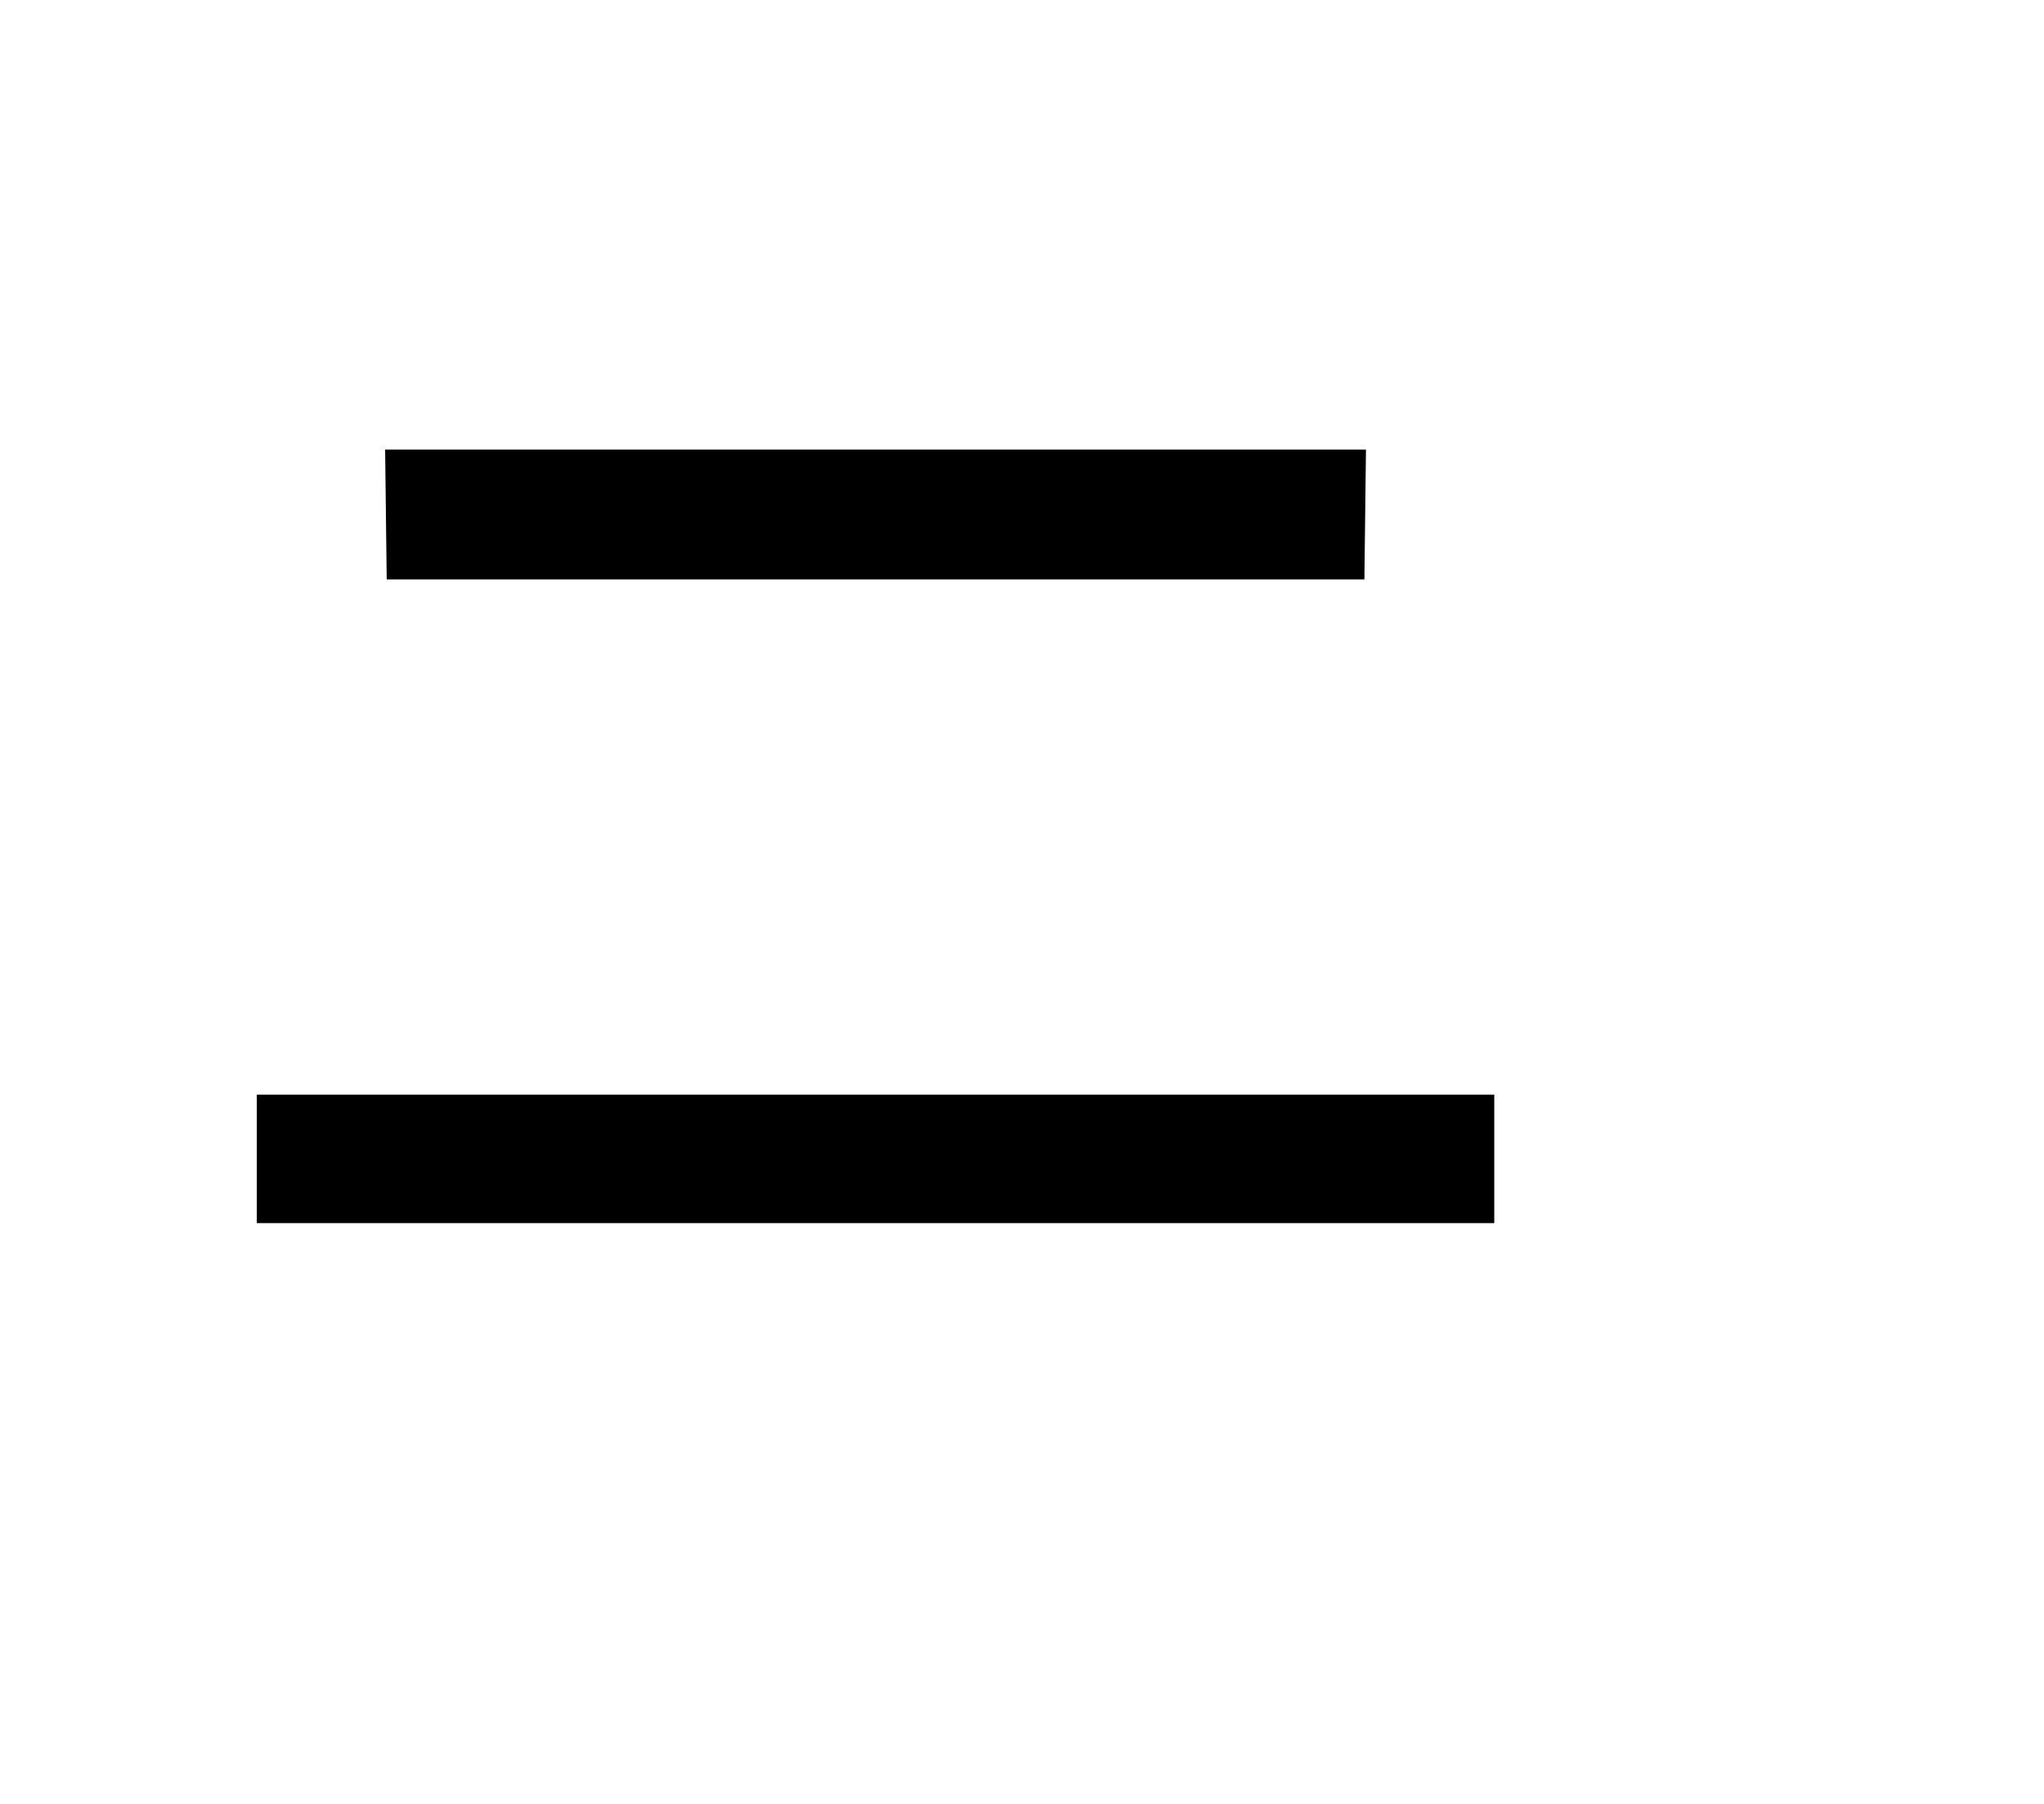 <svg width="136mm" height="120mm" version="1.1" viewBox="0 0 600 529.412" xmlns="http://www.w3.org/2000/svg"><path d="M113.282 150.993 L 113.513 170.055 257.010 170.055 L 400.507 170.055 400.738 150.993 L 400.968 131.932 257.010 131.932 L 113.052 131.932 113.282 150.993 M75.390 340.110 L 75.390 358.957 257.010 358.957 L 438.630 358.957 438.630 340.110 L 438.630 321.262 257.010 321.262 L 75.390 321.262 75.390 340.110 " stroke="none" fill-rule="evenodd" fill="black"></path></svg>